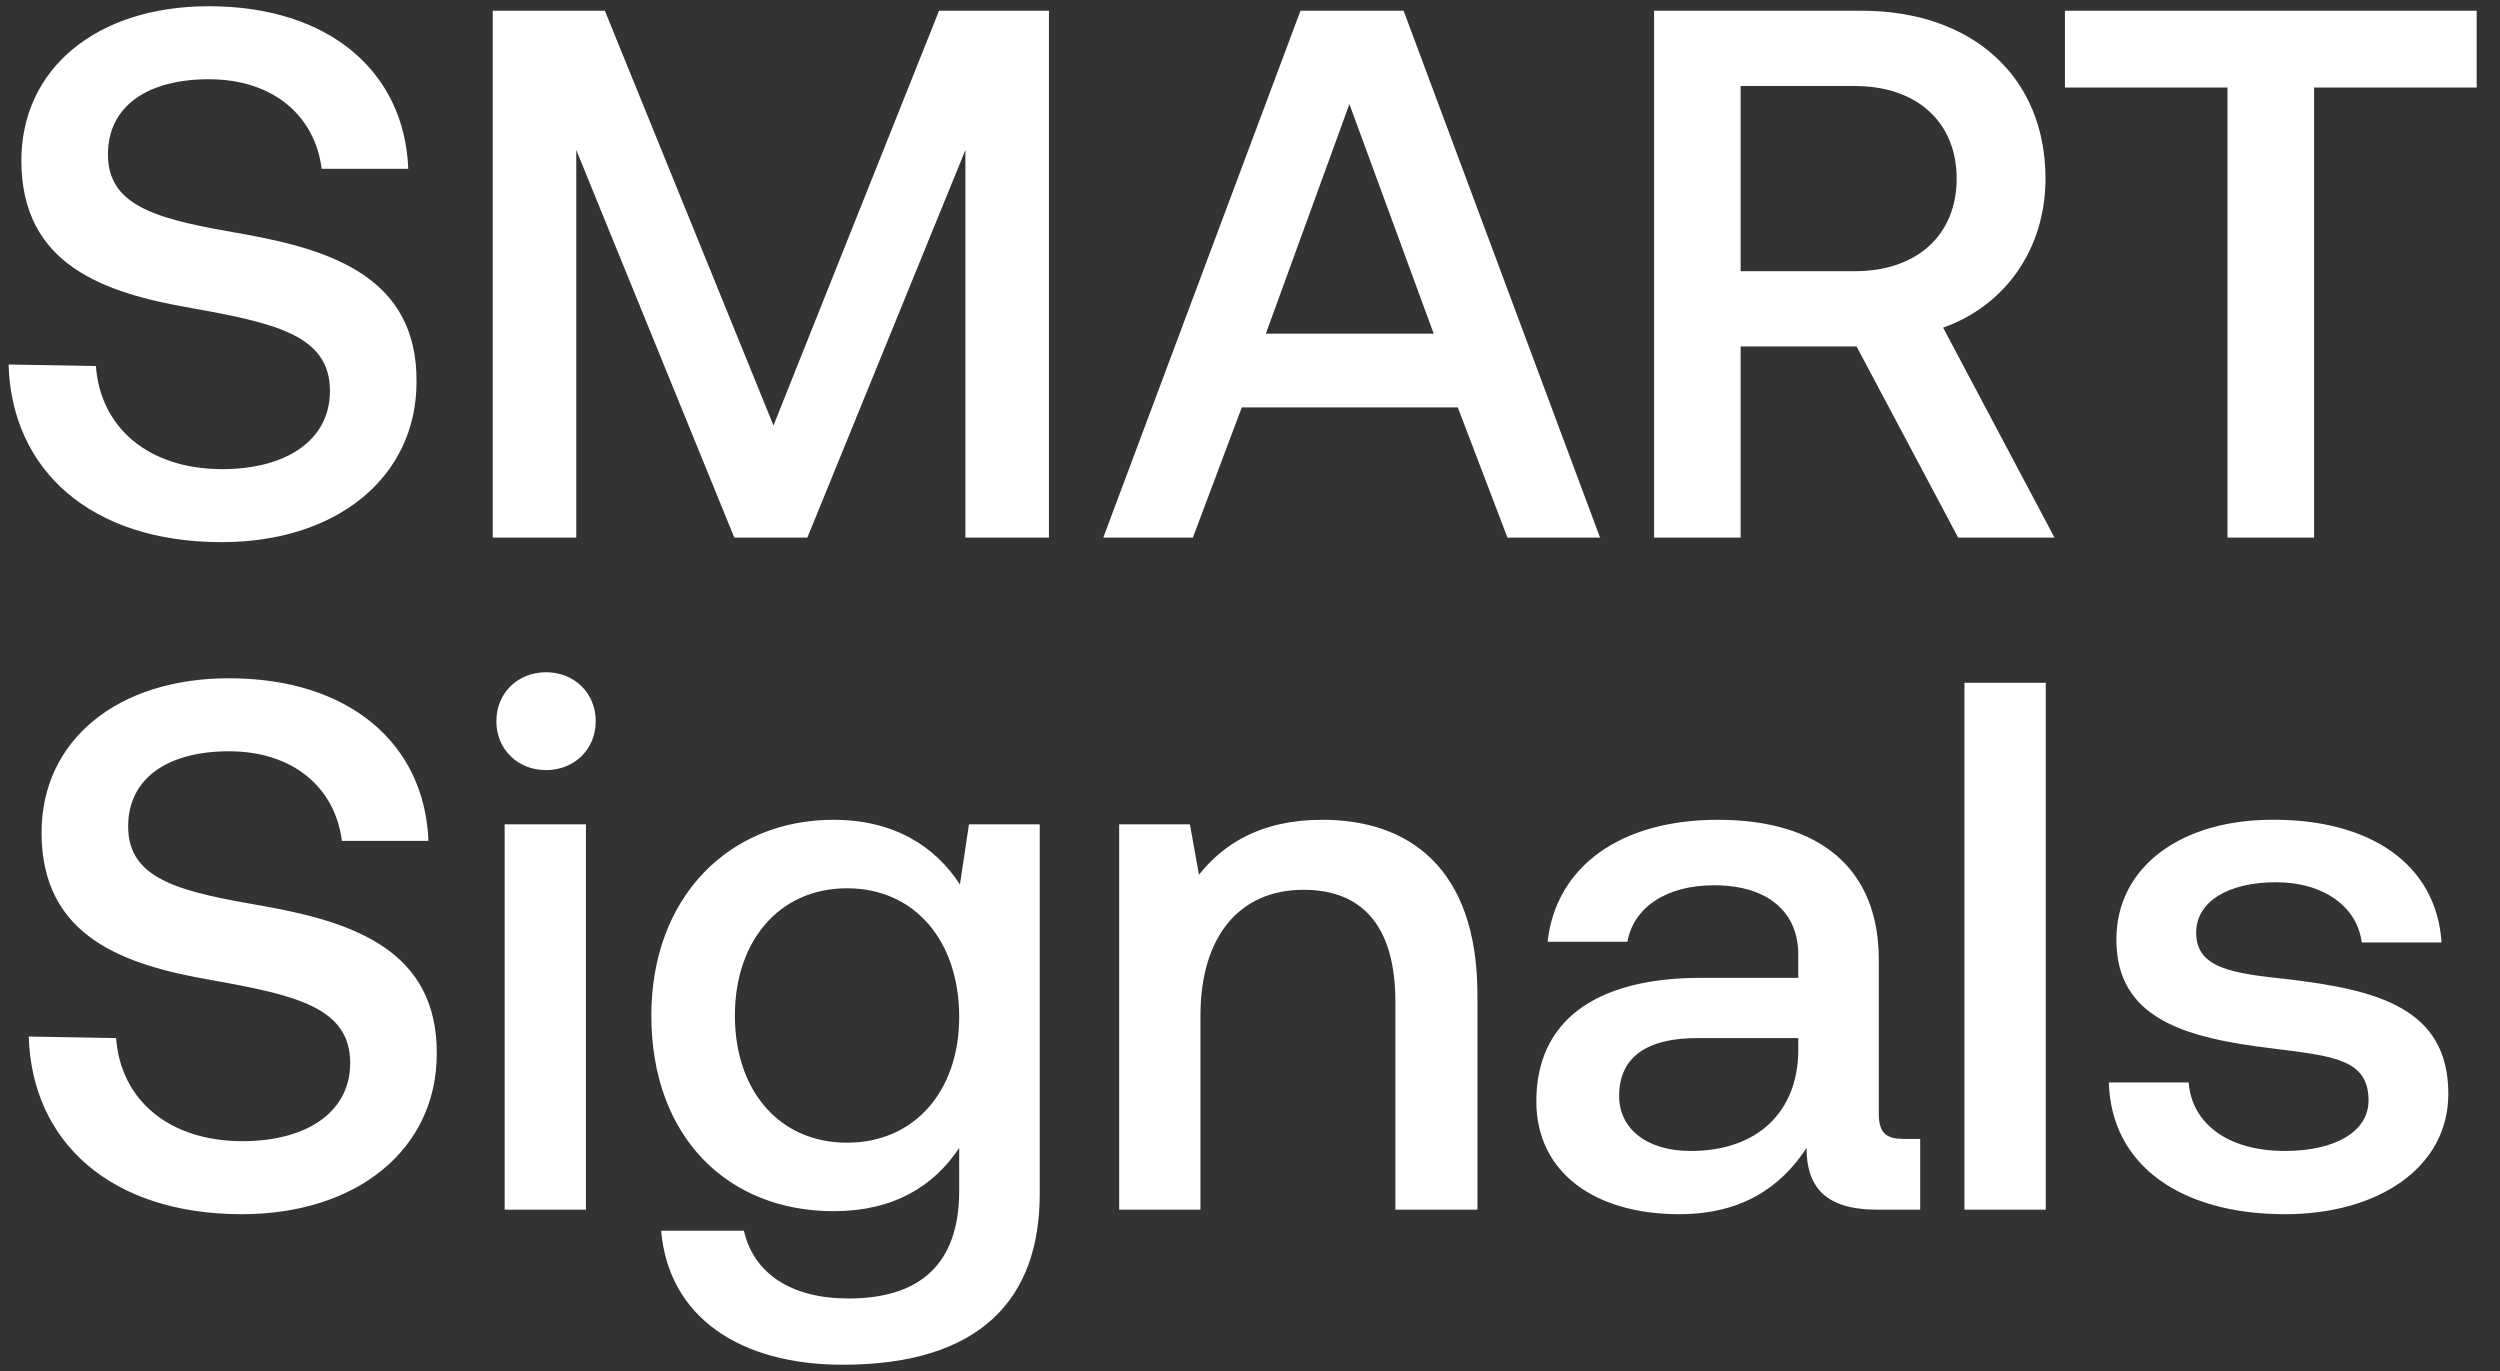 <svg width="93" height="51" viewBox="0 0 93 51" fill="none" xmlns="http://www.w3.org/2000/svg"><rect x="0" y="0" width="93" height="51" fill="#333333" stroke="none"/><path d="M.319 13.56c.112 3.92 3.052 6.608 7.924 6.608 4.312 0 7.252-2.436 7.252-5.964.028-3.864-3.136-4.9-6.384-5.488-3.08-.532-5.096-.952-5.096-2.968 0-1.848 1.54-2.8 3.752-2.8 2.38 0 3.947 1.344 4.2 3.332h3.22c-.14-3.612-2.94-6.048-7.42-6.048C3.595.232.795 2.556.795 5.972c0 3.892 3.08 4.928 6.328 5.488 3.107.56 5.151 1.008 5.151 3.08 0 1.876-1.68 2.912-4.003 2.912-2.744 0-4.536-1.54-4.704-3.836L.319 13.56zM18.329 20h3.108V5.58L27.317 20h2.716l5.88-14.42V20h3.108V.4h-4.088l-6.16 15.428L22.501.4H18.33V20zm26.045 0l1.82-4.844h8.036L56.078 20h3.444L52.214.4h-3.836L41.042 20h3.332zm5.824-16.128l3.136 8.54H47.09l3.108-8.54zM61.532 20h3.22v-7.112h4.312L72.844 20h3.584l-4.144-7.812c2.296-.812 3.808-2.912 3.808-5.544C76.092 2.836 73.348.4 69.26.4h-7.728V20zm7.476-16.8c2.296 0 3.78 1.344 3.78 3.444 0 2.1-1.484 3.444-3.78 3.444h-4.256V3.2h4.256zm7.808.056h6.048V20h3.22V3.256h6.048V.4H76.816v2.856zM1.07 38.56c.113 3.92 3.052 6.608 7.925 6.608 4.312 0 7.252-2.436 7.252-5.964.027-3.864-3.136-4.9-6.384-5.488-3.08-.532-5.096-.952-5.096-2.968 0-1.848 1.54-2.8 3.751-2.8 2.38 0 3.948 1.344 4.2 3.332h3.22c-.14-3.612-2.94-6.048-7.42-6.048-4.172 0-6.972 2.324-6.972 5.74 0 3.892 3.08 4.928 6.329 5.488 3.107.56 5.152 1.008 5.152 3.08 0 1.876-1.68 2.912-4.004 2.912-2.744 0-4.536-1.54-4.704-3.836L1.07 38.56zm19.243-9.912c1.036 0 1.848-.756 1.848-1.82s-.812-1.82-1.848-1.82-1.848.756-1.848 1.82.812 1.82 1.848 1.82zM18.773 45h3.024V30.664h-3.024V45zM35.71 32.904c-.924-1.428-2.464-2.408-4.704-2.408-3.892 0-6.776 2.884-6.776 7.28 0 4.564 2.884 7.28 6.776 7.28 2.24 0 3.724-.924 4.676-2.352V44.3c0 2.744-1.484 4.004-4.116 4.004-2.128 0-3.528-.924-3.892-2.52h-3.08c.28 3.22 2.94 4.984 6.748 4.984 5.152 0 7.336-2.464 7.336-6.356V30.664h-2.632l-.336 2.24zm-4.2 9.604c-2.52 0-4.172-1.932-4.172-4.732 0-2.772 1.652-4.732 4.172-4.732 2.52 0 4.172 1.96 4.172 4.788 0 2.744-1.652 4.676-4.172 4.676zm17.683-12.012c-2.324 0-3.696.924-4.592 2.044l-.336-1.876h-2.632V45h3.024v-7.224c0-2.912 1.428-4.676 3.836-4.676 2.268 0 3.416 1.456 3.416 4.172V45h3.052v-7.98c0-4.788-2.604-6.524-5.768-6.524zm21.623 11.872c-.616 0-.924-.196-.924-.924v-5.74c0-3.388-2.184-5.208-5.992-5.208-3.612 0-6.02 1.736-6.328 4.536h2.968c.224-1.26 1.428-2.1 3.22-2.1 1.988 0 3.136.98 3.136 2.576v.868h-3.612c-4.004 0-6.132 1.652-6.132 4.592 0 2.66 2.184 4.2 5.32 4.2 2.324 0 3.78-1.008 4.732-2.464 0 1.428.672 2.296 2.632 2.296h1.596v-2.632h-.616zm-3.92-3.248c-.028 2.212-1.484 3.696-4.004 3.696-1.652 0-2.66-.84-2.66-2.044 0-1.456 1.036-2.156 2.912-2.156h3.752v.504zM73.078 45h3.024V25.4h-3.024V45zm5.372-4.732c.084 3.108 2.716 4.9 6.552 4.9 3.472 0 6.076-1.736 6.076-4.48 0-3.192-2.66-3.864-5.936-4.256-2.072-.224-3.444-.392-3.444-1.736 0-1.148 1.176-1.876 2.968-1.876s3.024.924 3.192 2.24h2.968c-.196-2.94-2.688-4.564-6.216-4.564-3.444-.028-5.88 1.736-5.88 4.452 0 2.968 2.576 3.668 5.852 4.06 2.212.28 3.528.392 3.528 1.932 0 1.148-1.232 1.876-3.108 1.876-2.184 0-3.472-1.064-3.584-2.548H78.45z" fill="#fff"/></svg>